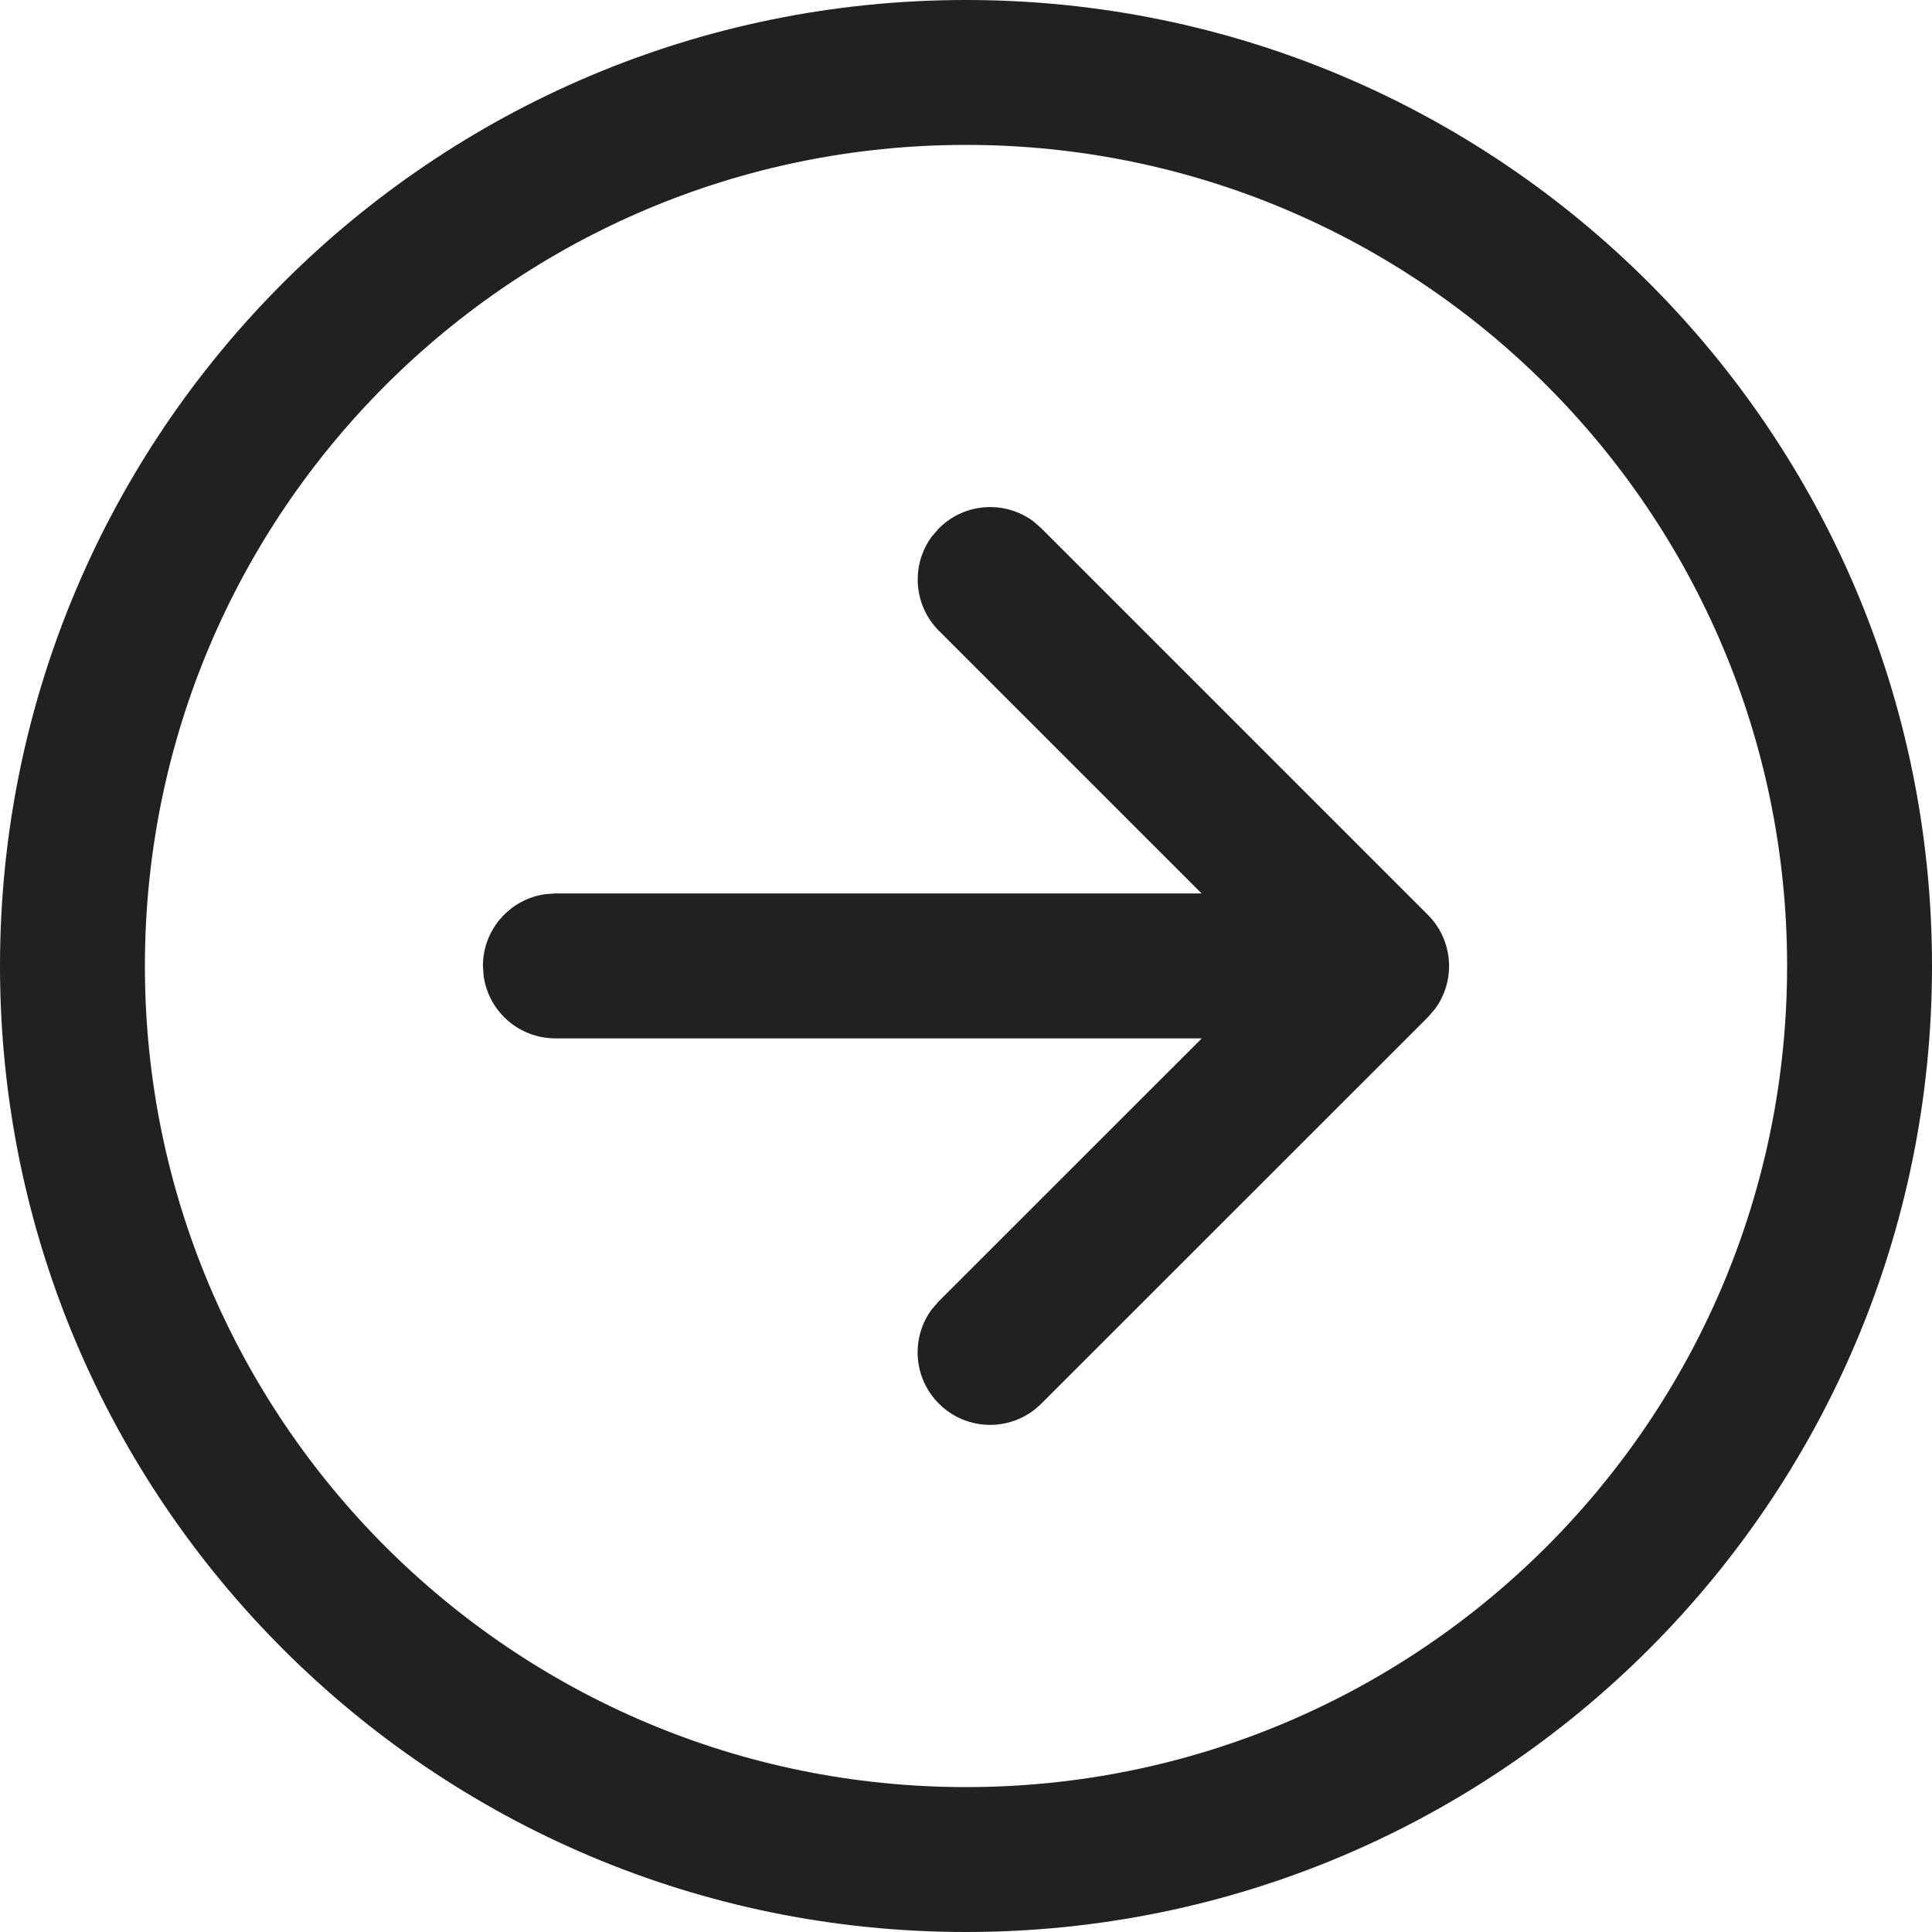 <svg width="22" height="22" viewBox="0 0 22 22" fill="none" xmlns="http://www.w3.org/2000/svg">
<path d="M11 0C17.075 0 22 4.925 22 11C22 17.075 17.075 22 11 22C4.925 22 0 17.075 0 11C0 4.925 4.925 0 11 0ZM11 1.65C5.836 1.65 1.65 5.836 1.65 11C1.65 16.164 5.836 20.35 11 20.35C16.164 20.35 20.35 16.164 20.35 11C20.35 5.836 16.164 1.65 11 1.65ZM10.612 6.108L10.692 6.016C10.985 5.723 11.443 5.696 11.766 5.936L11.858 6.016L16.259 10.417C16.552 10.71 16.579 11.168 16.339 11.491L16.259 11.584L11.857 15.984C11.535 16.306 11.013 16.306 10.691 15.983C10.398 15.69 10.371 15.232 10.611 14.909L10.691 14.817L13.685 11.824L6.324 11.824C5.907 11.824 5.561 11.514 5.507 11.111L5.499 10.999C5.499 10.582 5.81 10.236 6.212 10.182L6.324 10.174L13.683 10.174L10.692 7.183C10.399 6.89 10.372 6.431 10.612 6.108Z" fill="#212121"/>
</svg>
